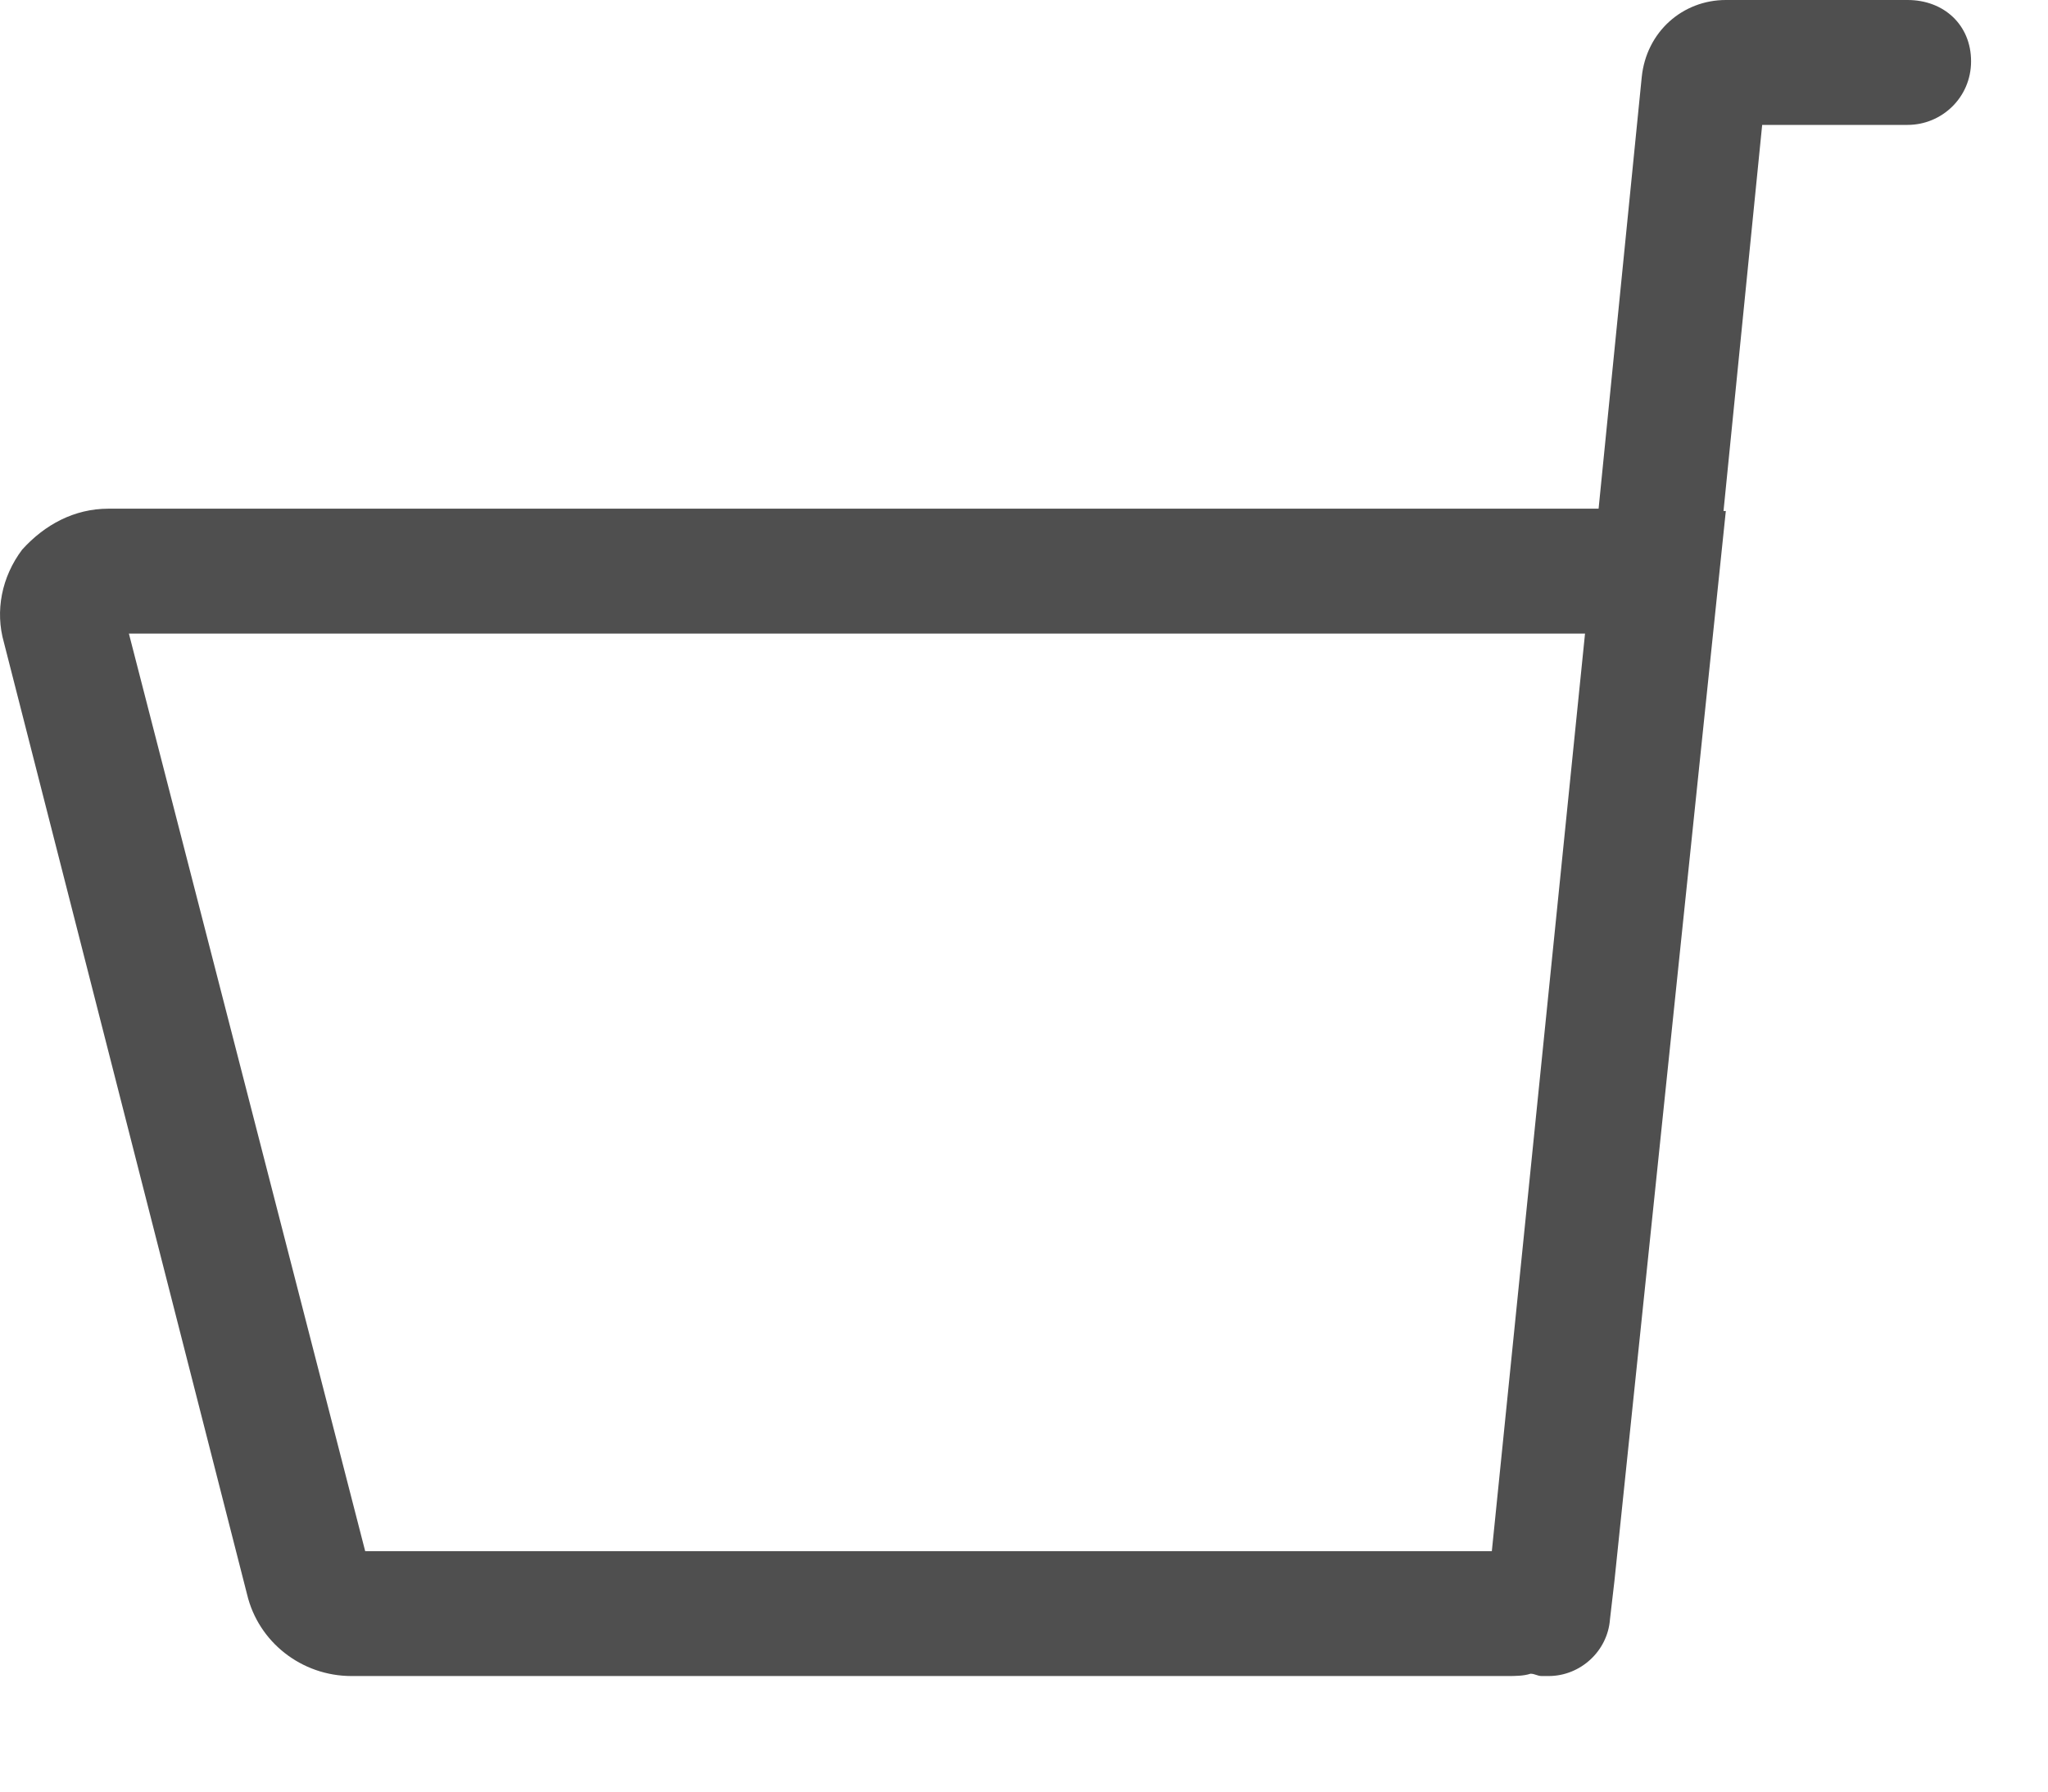 <svg width="16" height="14" viewBox="0 0 16 14" fill="none" xmlns="http://www.w3.org/2000/svg">
<path d="M14.903 0H13.483C13.146 0 12.862 0.248 12.826 0.603L12.489 3.975H0.847C0.581 3.975 0.35 4.099 0.173 4.295C0.013 4.508 -0.04 4.774 0.031 5.022L1.93 12.458C2.018 12.831 2.356 13.097 2.746 13.097H11.779C11.832 13.097 11.903 13.097 11.957 13.079C11.992 13.079 12.01 13.097 12.045 13.097C12.063 13.097 12.081 13.097 12.099 13.097C12.347 13.097 12.56 12.902 12.578 12.653L12.613 12.352L13.483 3.993H13.465L13.767 0.976H14.903C15.169 0.976 15.399 0.763 15.399 0.479C15.399 0.195 15.187 0 14.903 0ZM1.007 4.951H12.383L11.655 12.121H2.853L1.007 4.951Z" fill="#4F4F4F"/>
</svg>
